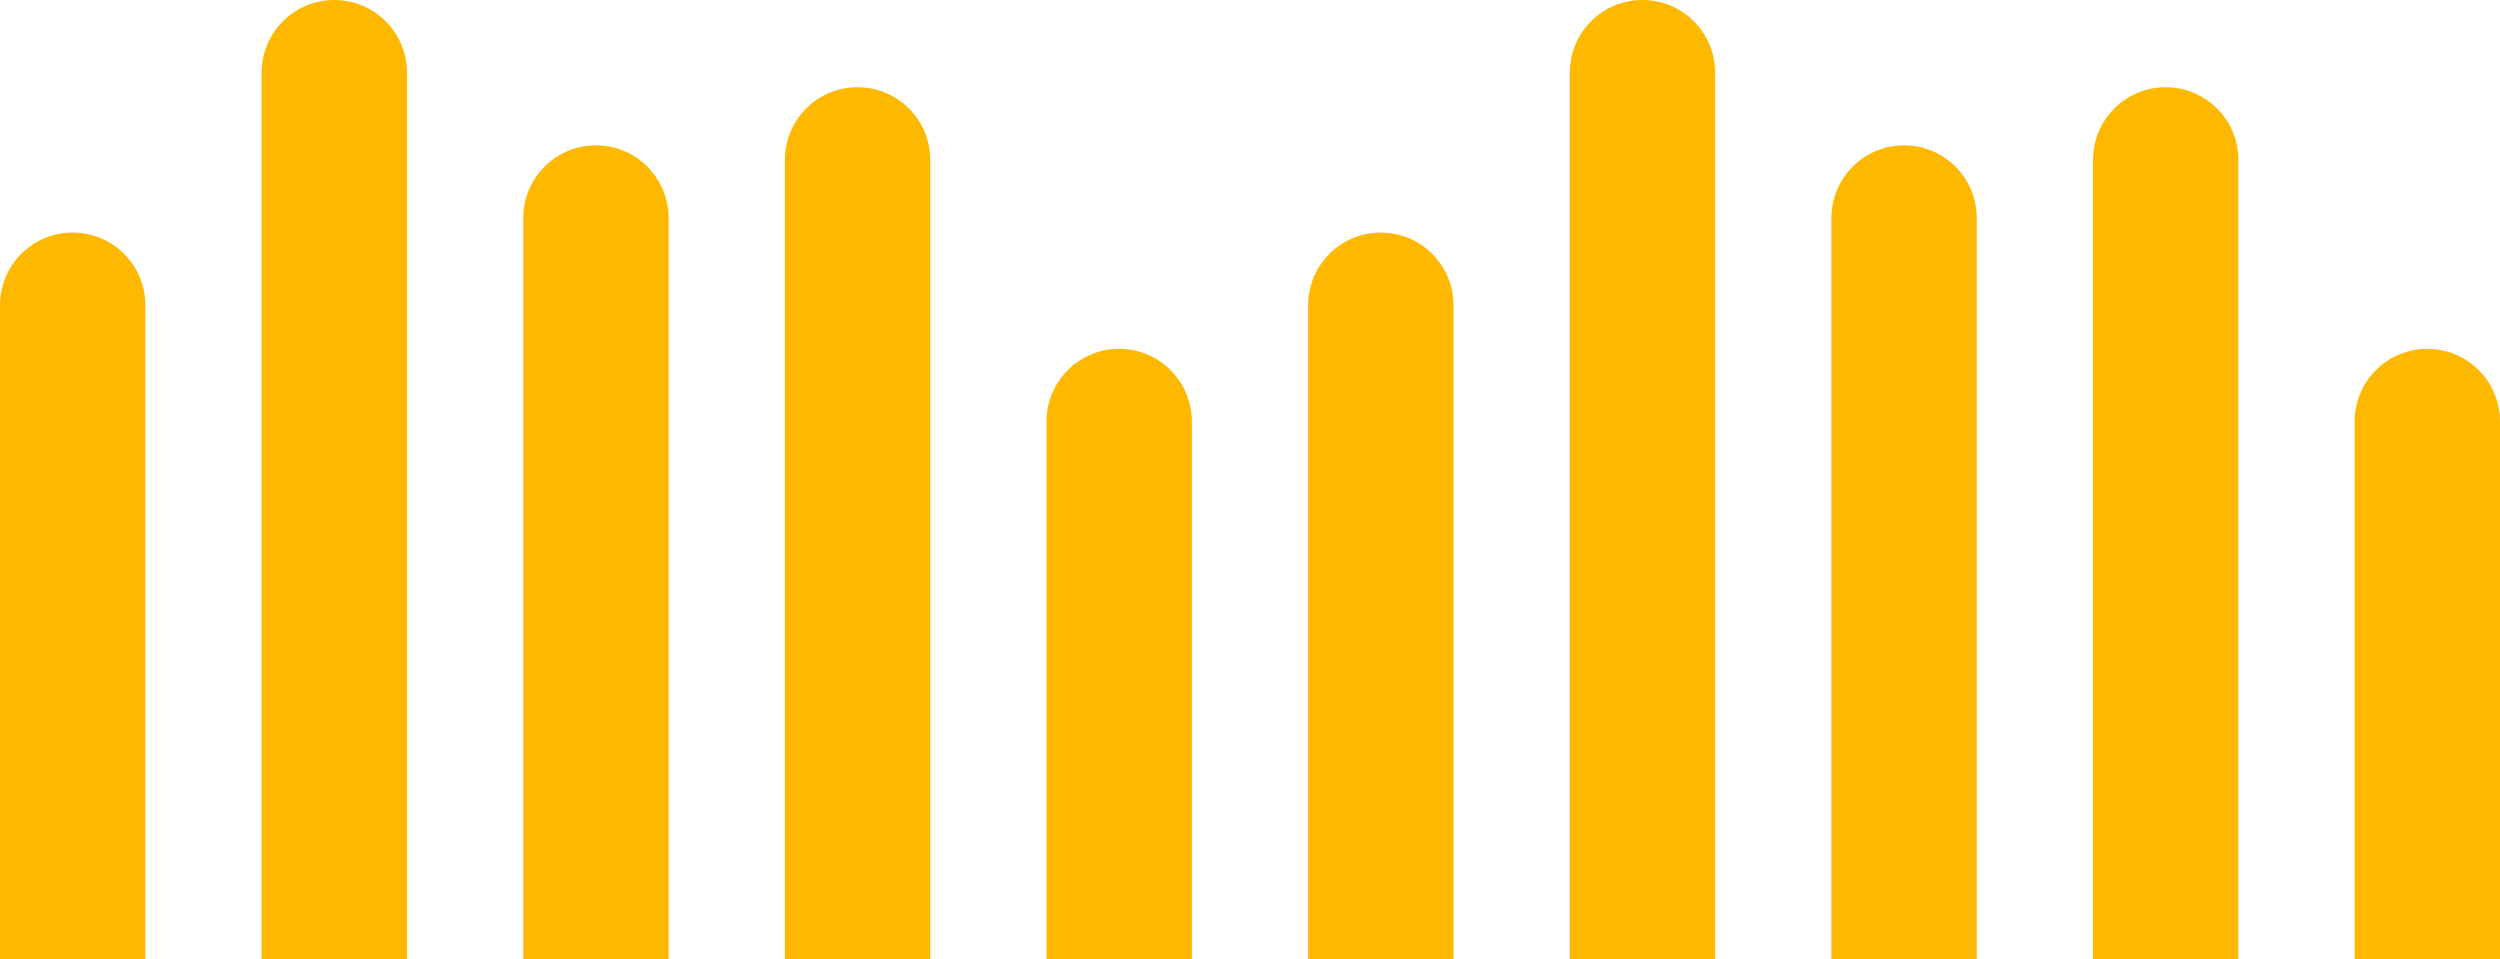 <svg width="86" height="33" viewBox="0 0 86 33" fill="none" xmlns="http://www.w3.org/2000/svg">
<path d="M0 10.5C0 9.119 1.119 8 2.5 8C3.881 8 5 9.119 5 10.5V33H0V10.5Z" fill="#FFB800"/>
<path d="M9 2.5C9 1.119 10.119 0 11.5 0C12.881 0 14 1.119 14 2.5V33H9V2.5Z" fill="#FFB800"/>
<path d="M18 7.5C18 6.119 19.119 5 20.5 5C21.881 5 23 6.119 23 7.5V33H18V7.5Z" fill="#FFB800"/>
<path d="M27 5.5C27 4.119 28.119 3 29.5 3C30.881 3 32 4.119 32 5.5V33H27V5.5Z" fill="#FFB800"/>
<path d="M36 14.5C36 13.119 37.119 12 38.5 12C39.881 12 41 13.119 41 14.5V33H36V14.5Z" fill="#FFB800"/>
<path d="M45 10.5C45 9.119 46.119 8 47.5 8C48.881 8 50 9.119 50 10.5V33H45V10.5Z" fill="#FFB800"/>
<path d="M54 2.5C54 1.119 55.119 0 56.5 0C57.881 0 59 1.119 59 2.5V33H54V2.5Z" fill="#FFB800"/>
<path d="M63 7.5C63 6.119 64.119 5 65.5 5C66.881 5 68 6.119 68 7.5V33H63V7.5Z" fill="#FFB800"/>
<path d="M72 5.5C72 4.119 73.119 3 74.5 3C75.881 3 77 4.119 77 5.5V33H72V5.5Z" fill="#FFB800"/>
<path d="M81 14.5C81 13.119 82.119 12 83.5 12C84.881 12 86 13.119 86 14.5V33H81V14.5Z" fill="#FFB800"/>
</svg>
